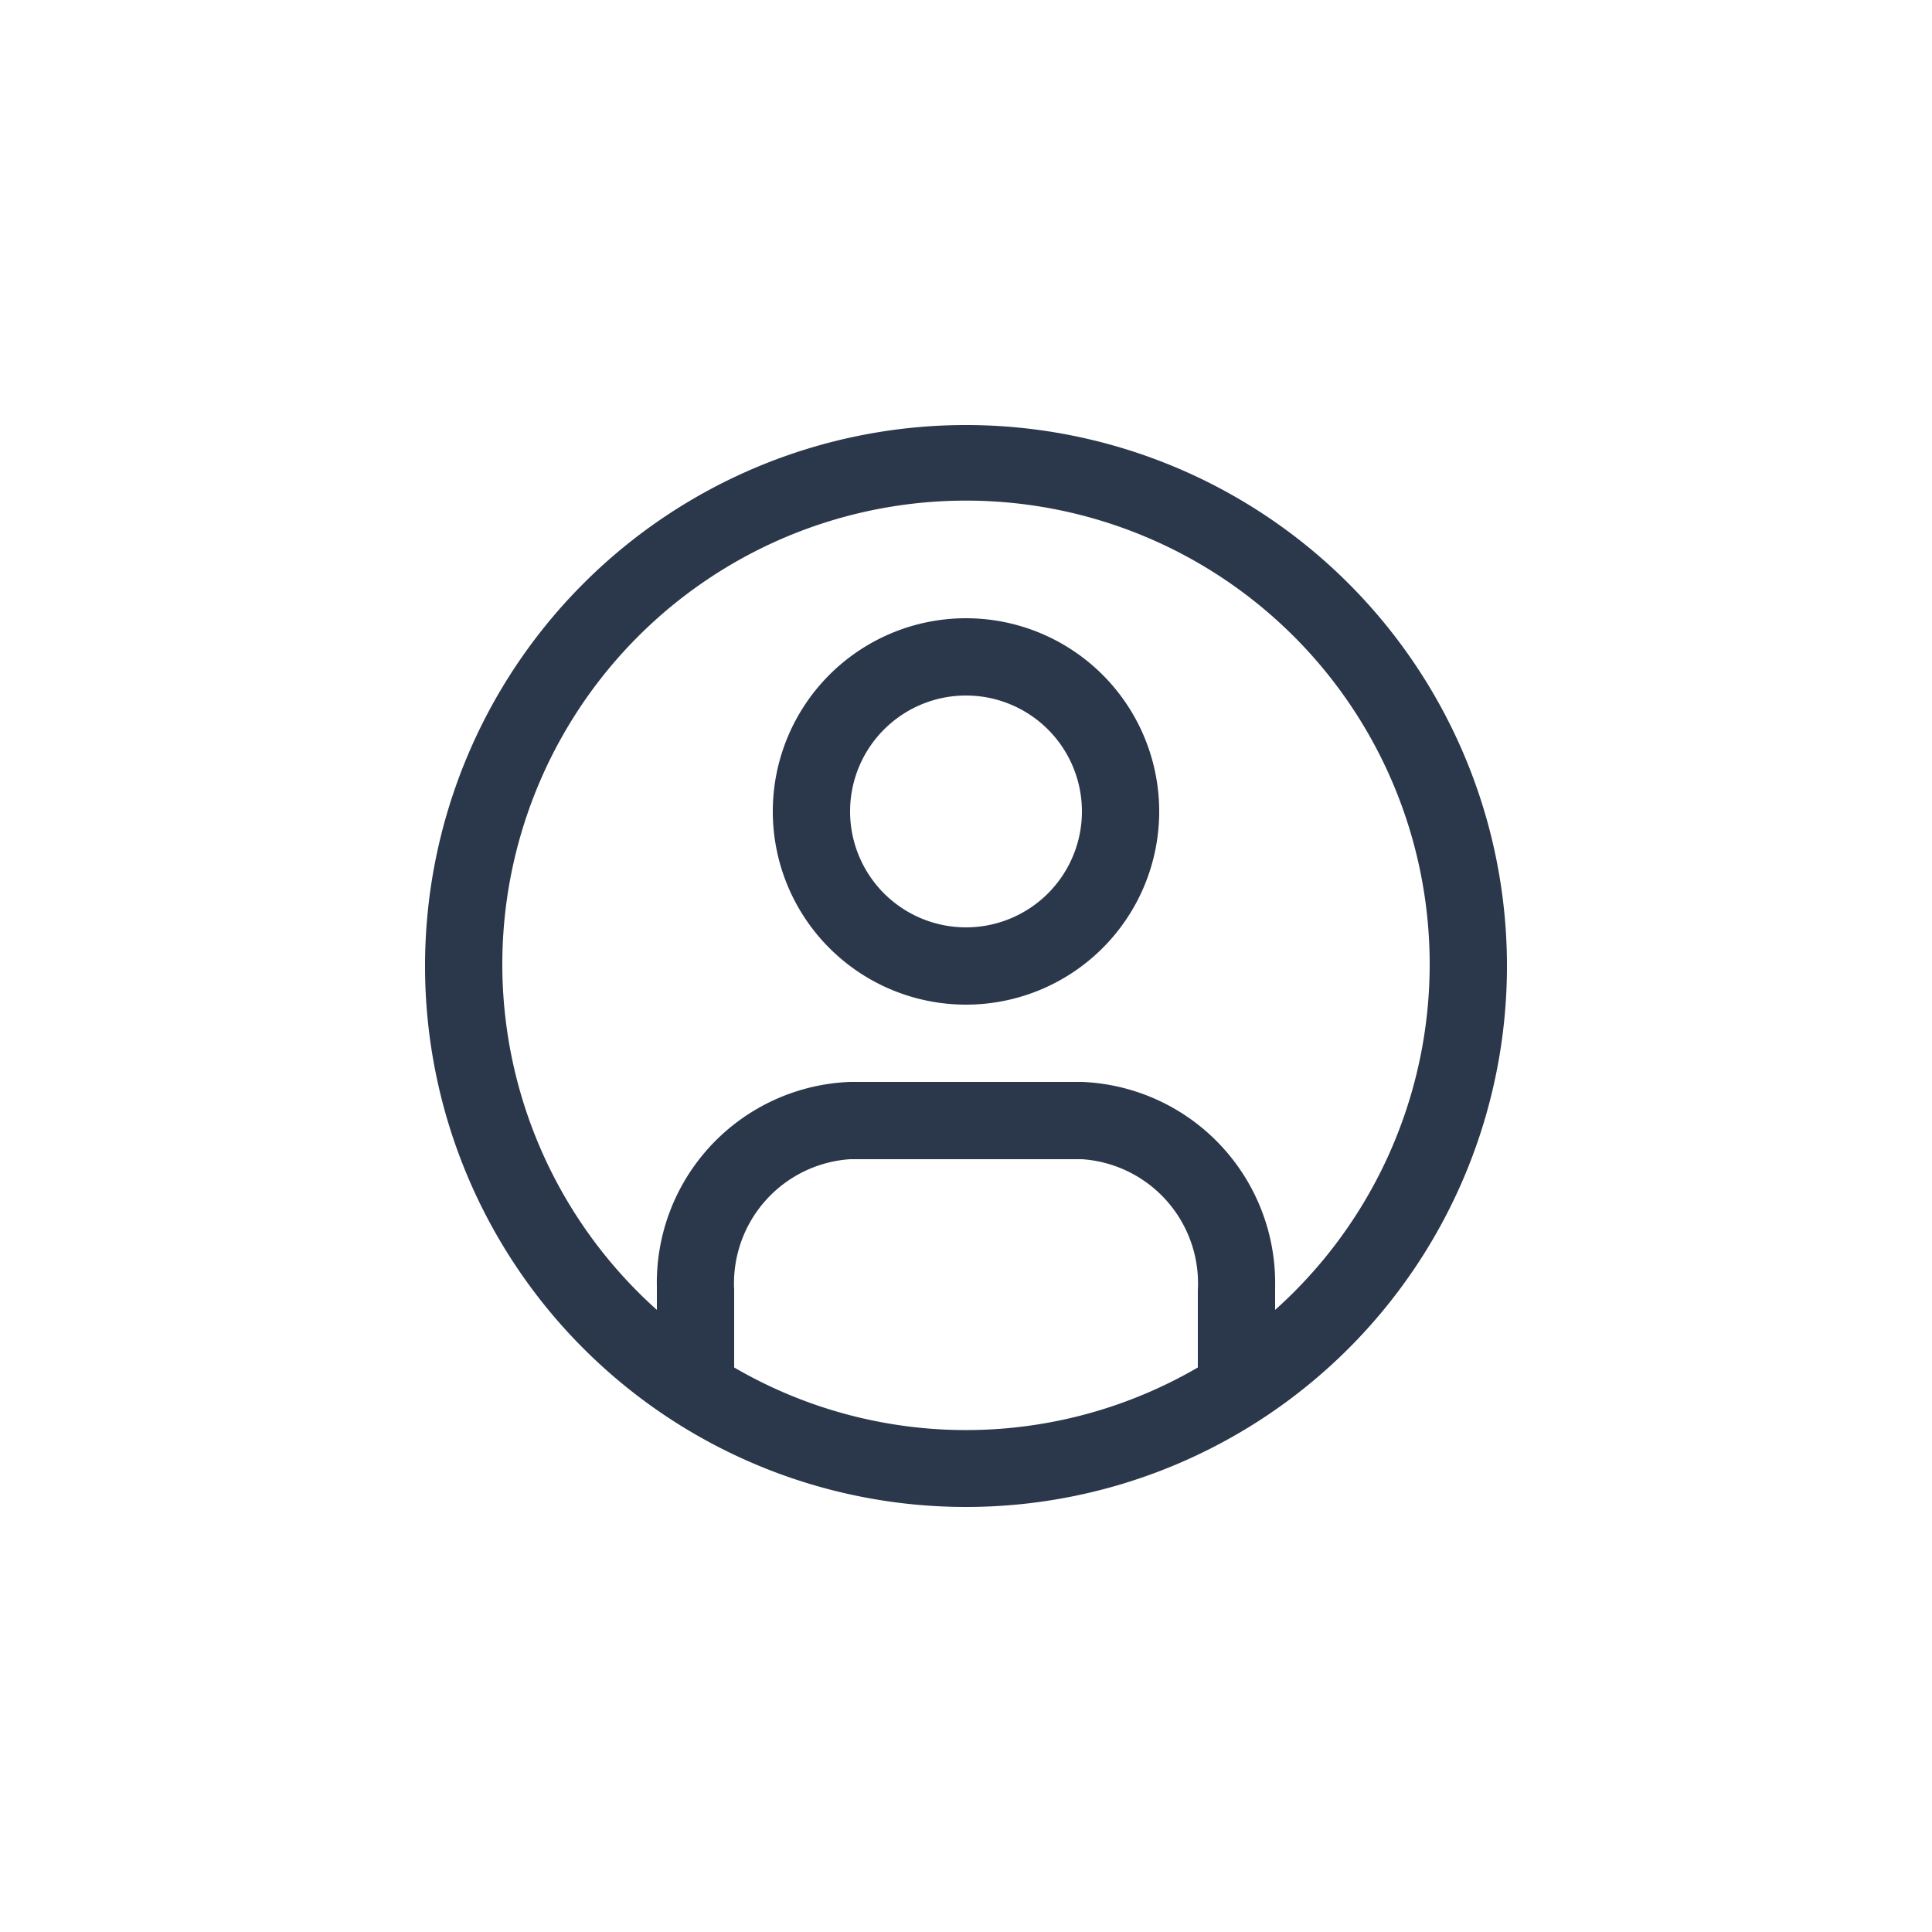 <svg xmlns="http://www.w3.org/2000/svg" width="50" height="50" viewBox="0 0 50 50">
  <g id="AccountButton" transform="translate(-1725 -30)">
    <circle id="Button-Container" cx="25" cy="25" r="25" transform="translate(1725 30)" fill="none"/>
    <g id="User-Icon" transform="translate(1734 39)">
      <path id="Tracé_1" d="M16,2A14,14,0,1,0,30,16,14,14,0,0,0,16,2ZM10,26.38v-2A3.22,3.22,0,0,1,13,21h6a3.22,3.22,0,0,1,3,3.39v2a11.92,11.92,0,0,1-12,0Zm14-1.46v-.61A5.21,5.21,0,0,0,19,19H13a5.2,5.2,0,0,0-5,5.31H8v.59a12,12,0,1,1,16,0Z" fill="#2b374a"/>
      <path id="Tracé_2" d="M16,7a5,5,0,1,0,5,5A5,5,0,0,0,16,7Zm0,8a3,3,0,1,1,3-3A3,3,0,0,1,16,15Z" fill="#2b374a"/>
      <path id="_Transparent_Rectangle_" d="M0,0H32V32H0Z" fill="none"/>
    </g>
  </g>
</svg>
